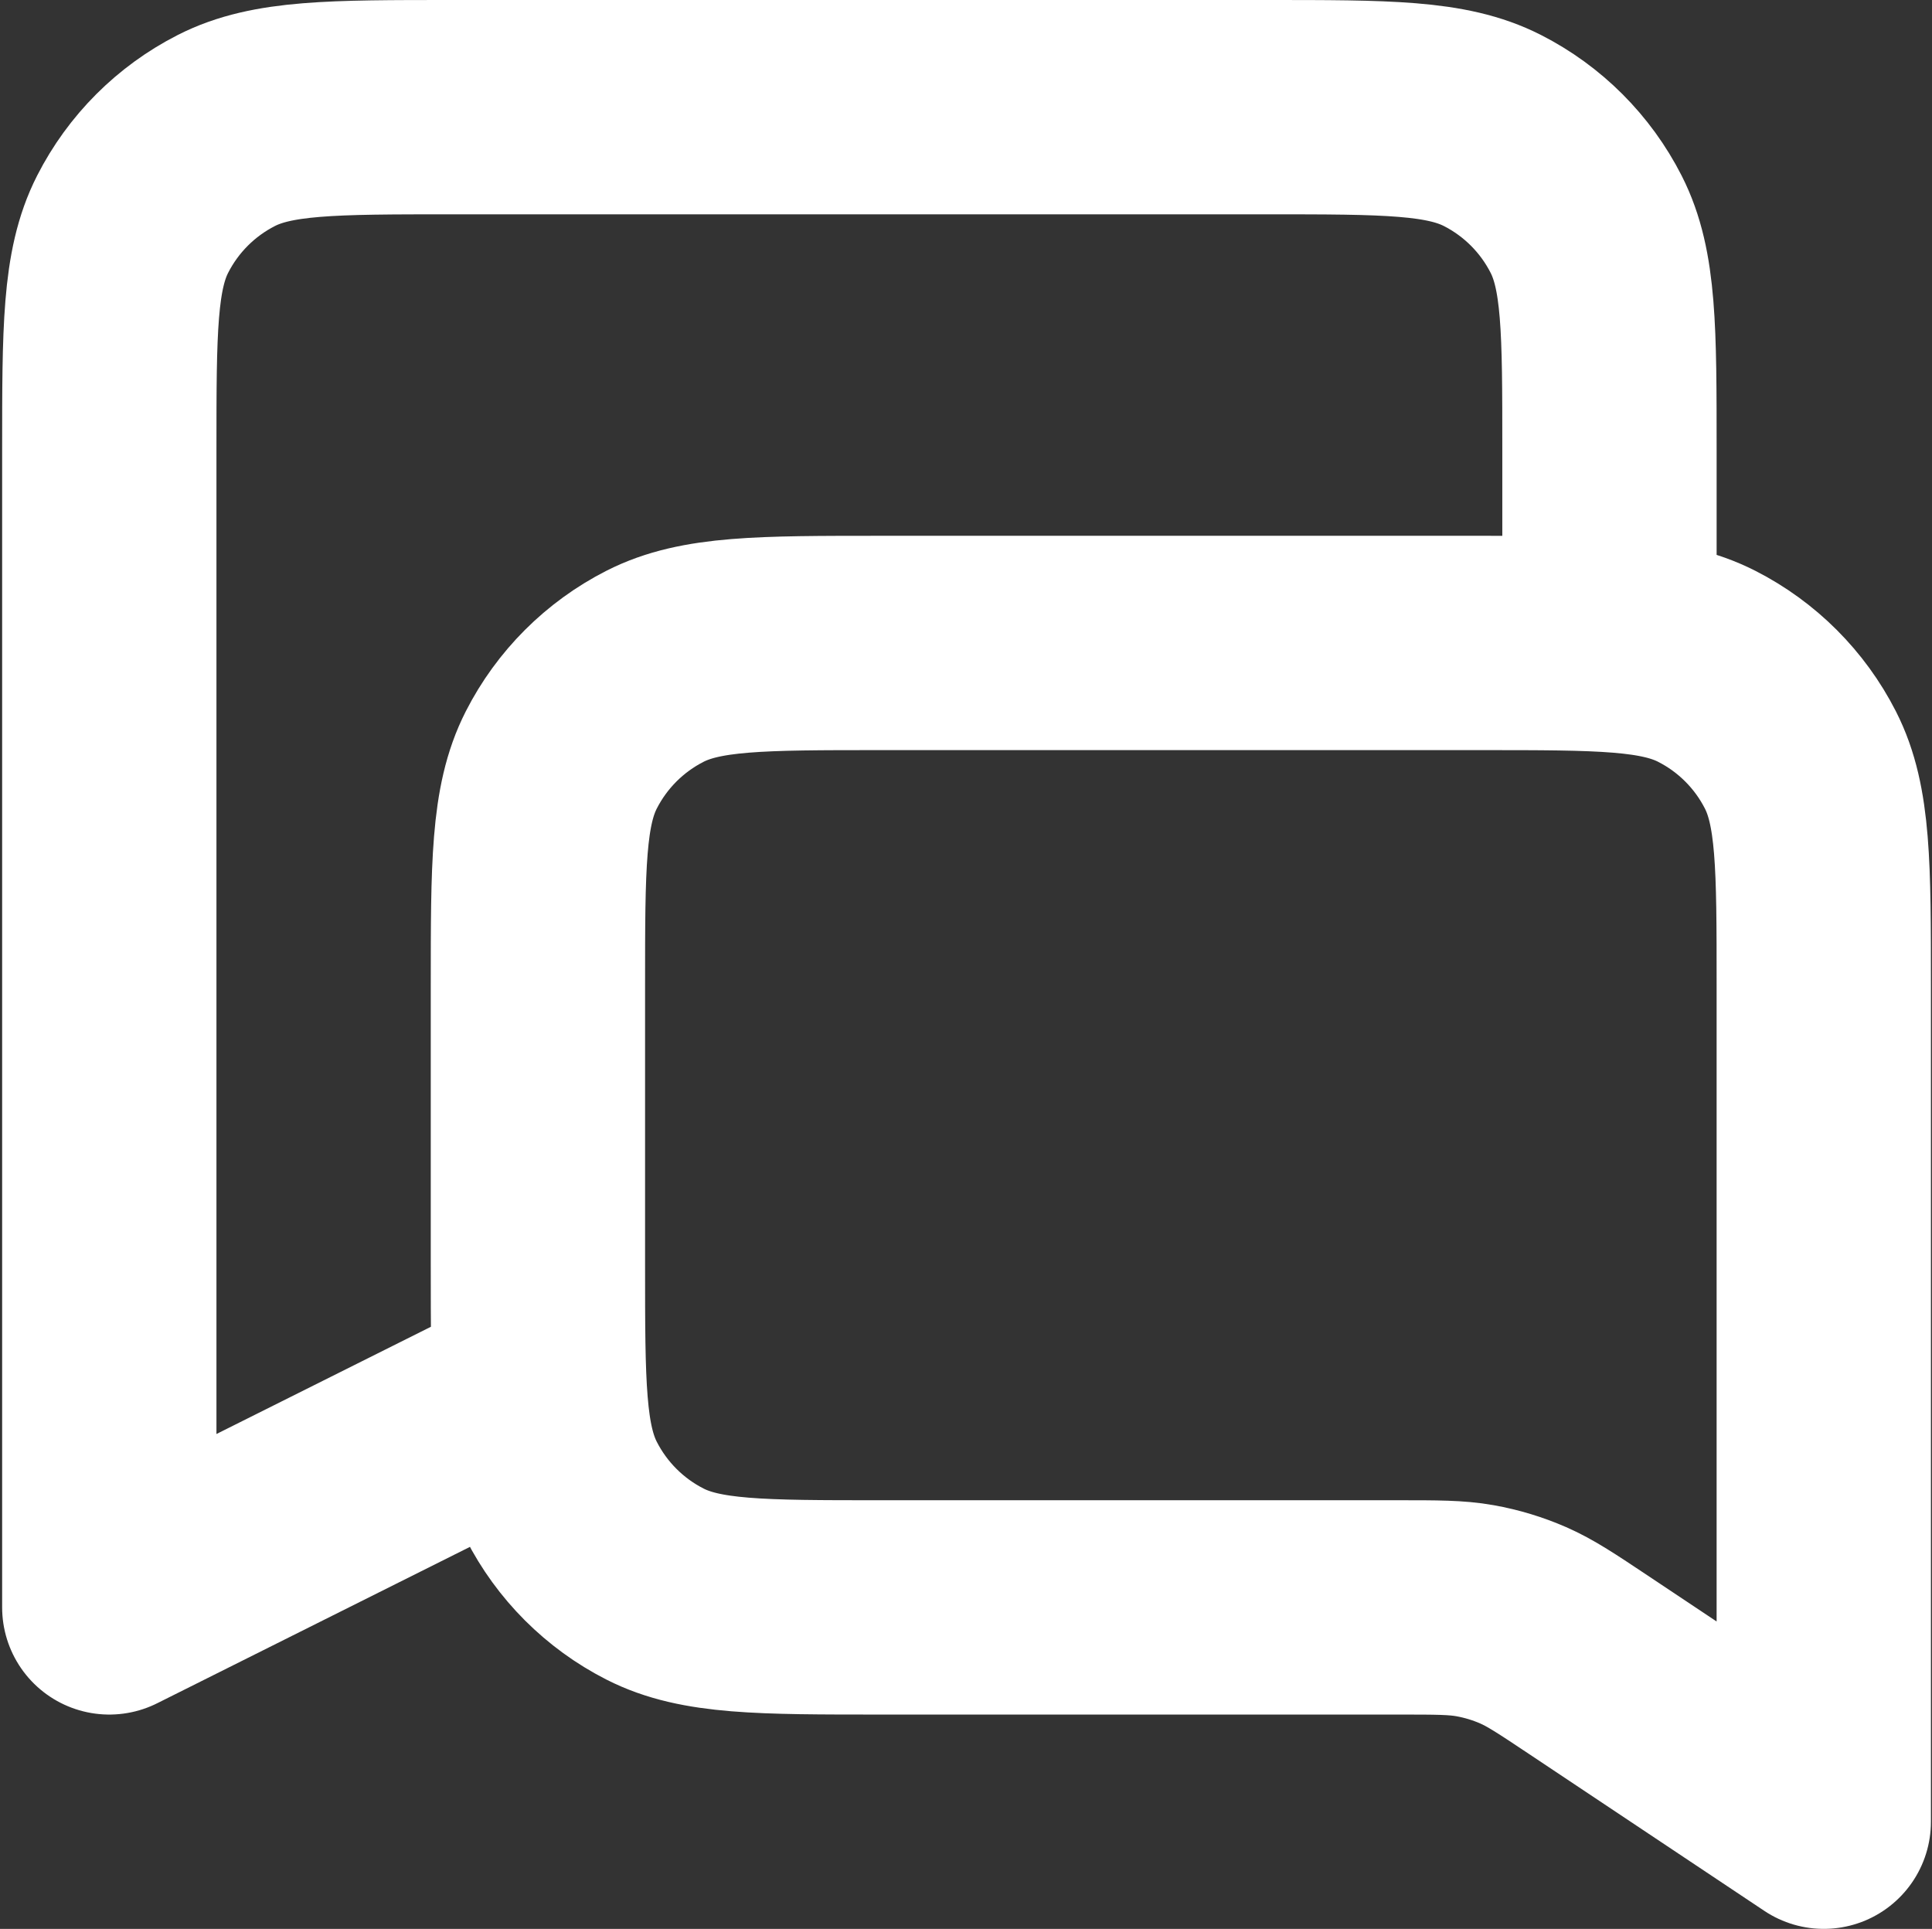 <svg width="601" height="600" viewBox="0 0 601 600" fill="none" xmlns="http://www.w3.org/2000/svg">
<rect x="0" y="0" width="601" height="600" fill="#333333" stroke="none"/>
<path d="M500.667 200V140C500.667 102.663 500.667 83.994 493.4 69.734C487.01 57.189 476.81 46.991 464.267 40.599C450.007 33.333 431.337 33.333 394 33.333H140.667C103.33 33.333 84.661 33.333 70.401 40.599C57.856 46.991 47.658 57.189 41.266 69.734C34 83.994 34 102.663 34 140V500L167.333 433.333M567.333 566.666L494.207 517.913C484.217 511.256 479.223 507.926 473.82 505.566C469.023 503.473 464 501.953 458.847 501.033C453.043 500 447.04 500 435.037 500H274C236.663 500 217.995 500 203.734 492.733C191.19 486.343 180.991 476.143 174.6 463.6C167.333 449.34 167.333 430.67 167.333 393.333V306.666C167.333 269.33 167.333 250.66 174.6 236.4C180.991 223.856 191.19 213.657 203.734 207.266C217.995 200 236.663 200 274 200H460.667C498.003 200 516.673 200 530.933 207.266C543.477 213.657 553.677 223.856 560.067 236.4C567.333 250.66 567.333 269.33 567.333 306.666V566.666Z" stroke="white" stroke-width="66.667" stroke-linecap="round" stroke-linejoin="round"/>
</svg>
